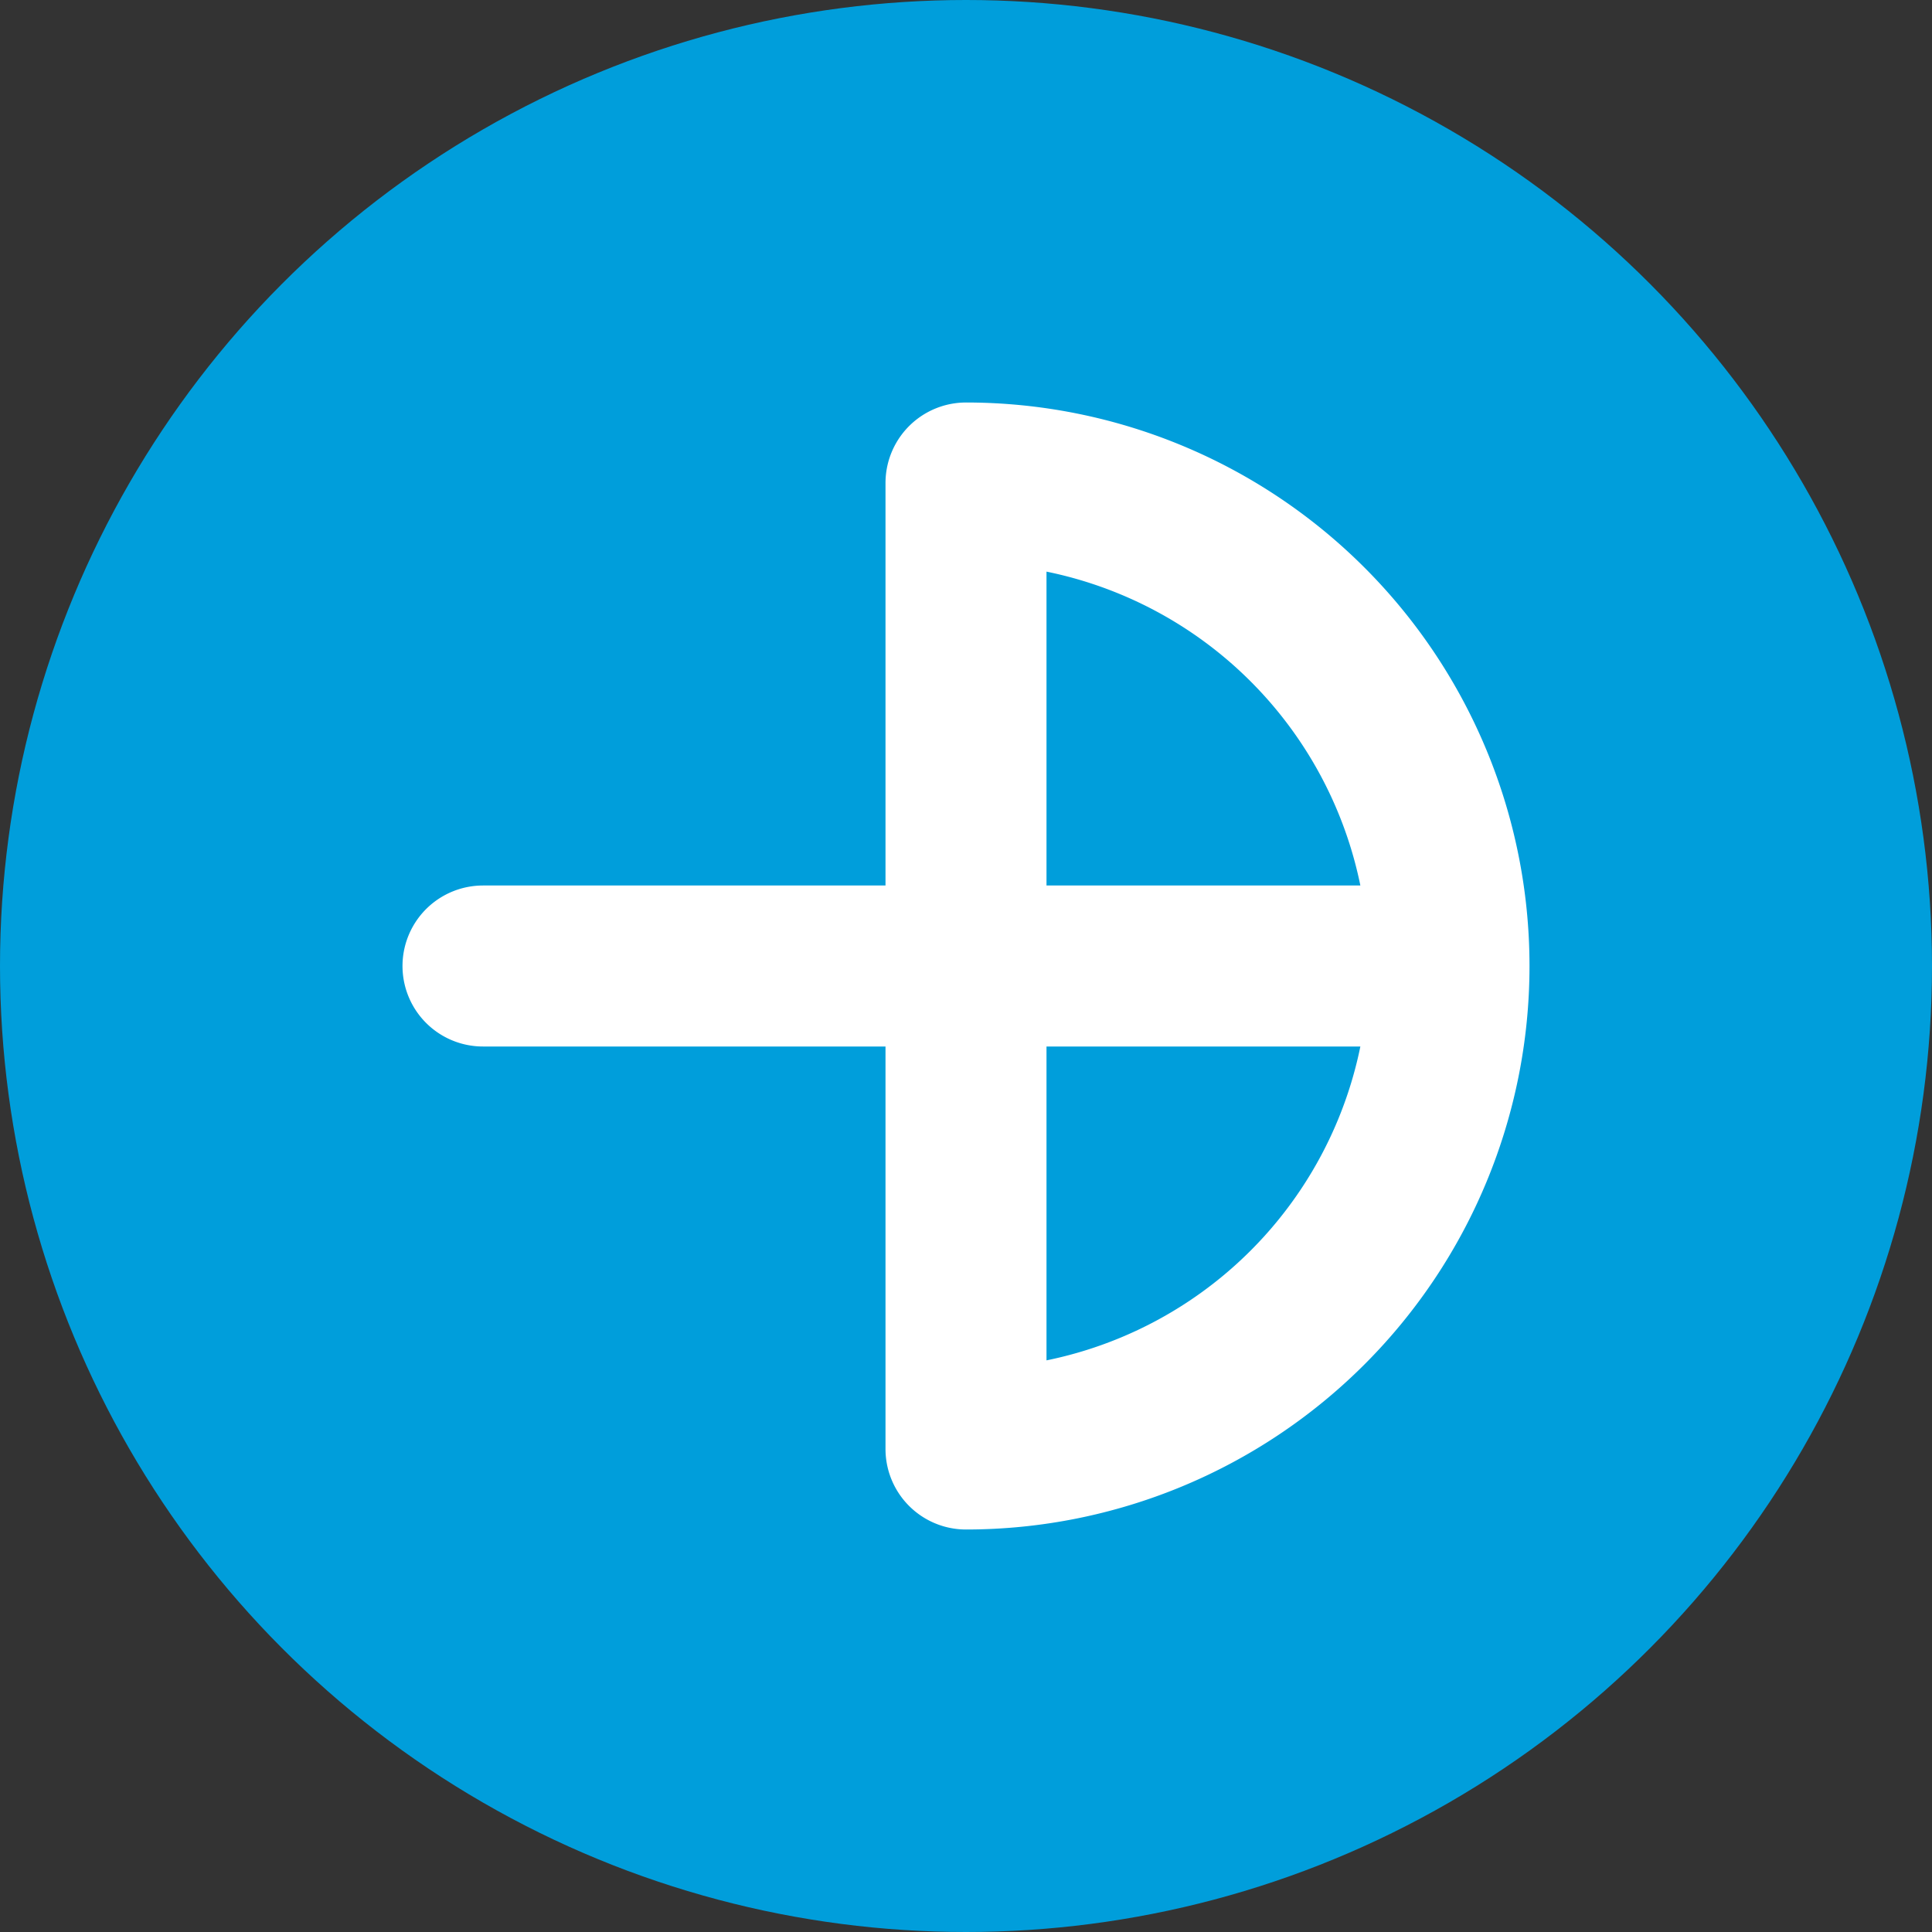 <svg xmlns="http://www.w3.org/2000/svg" width="48" height="48" viewBox="0 0 24 24" fill="none" stroke-width="2" stroke-linecap="round" stroke-linejoin="round">
    <rect x="0" y="0" width="24" height="24" fill="#333333" stroke="none"/>
    <defs>
        <style>
            .bg-circle {
                fill: #009edb;
            }
        </style>
    </defs>
    <circle cx="12" cy="12" r="12" class="bg-circle"/>
    <path d="M18 12a6 6 0 01-6 6m6-6a6 6 0 00-6-6m6 6H6m6 6v-6m0-6v6" fill="none" stroke="white" stroke-width="2" stroke-linecap="round" stroke-linejoin="round"/>
</svg>